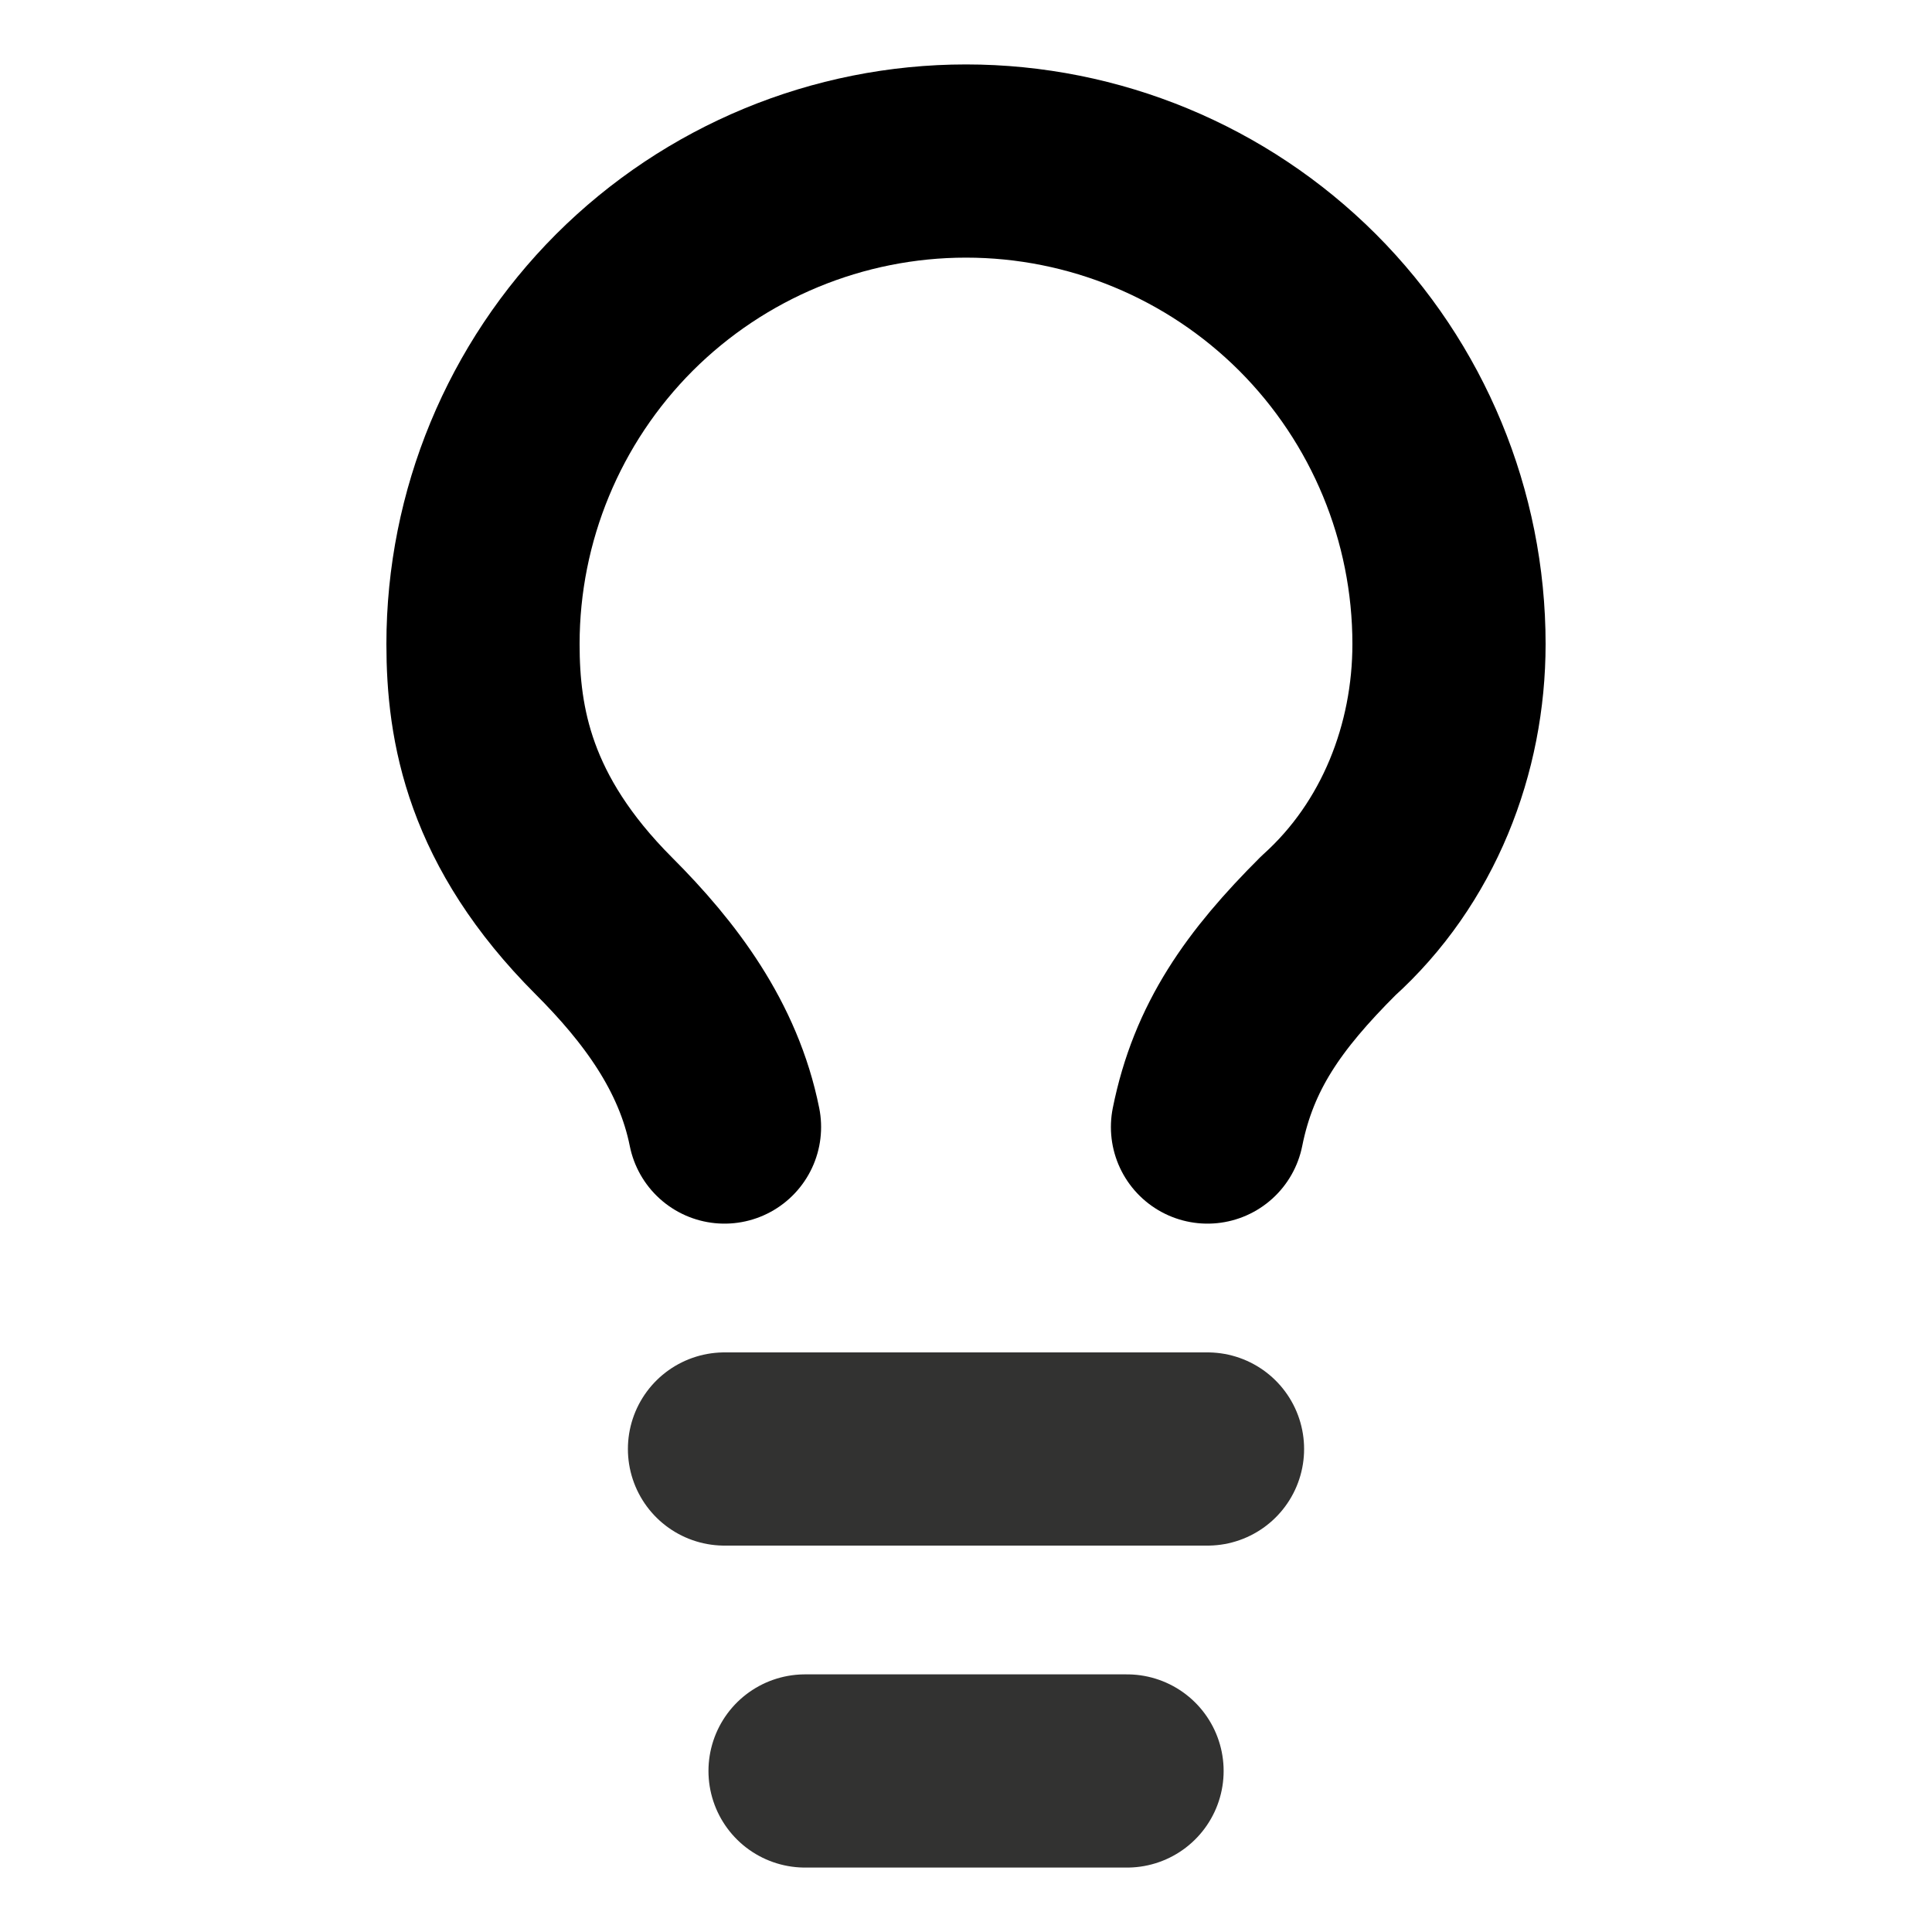 <svg xmlns="http://www.w3.org/2000/svg" viewBox="0 0 20 20" fill="none">
  <path d="M12.5 11.667C12.667 10.834 13.083 10.25 13.75 9.584C14.583 8.834 15 7.75 15 6.667C15 5.341 14.473 4.069 13.536 3.131C12.598 2.194 11.326 1.667 10 1.667C8.674 1.667 7.402 2.194 6.464 3.131C5.527 4.069 5 5.341 5 6.667C5 7.5 5.167 8.5 6.25 9.584C6.833 10.167 7.333 10.834 7.5 11.667" stroke="currentColor" stroke-width="2" stroke-linecap="round" stroke-linejoin="round"/>
  <path d="M7.5 15H12.5" stroke="#323231" stroke-width="2" stroke-linecap="round" stroke-linejoin="round"/>
  <path d="M8.334 18.333H11.667" stroke="#323231" stroke-width="2" stroke-linecap="round" stroke-linejoin="round"/>
</svg>